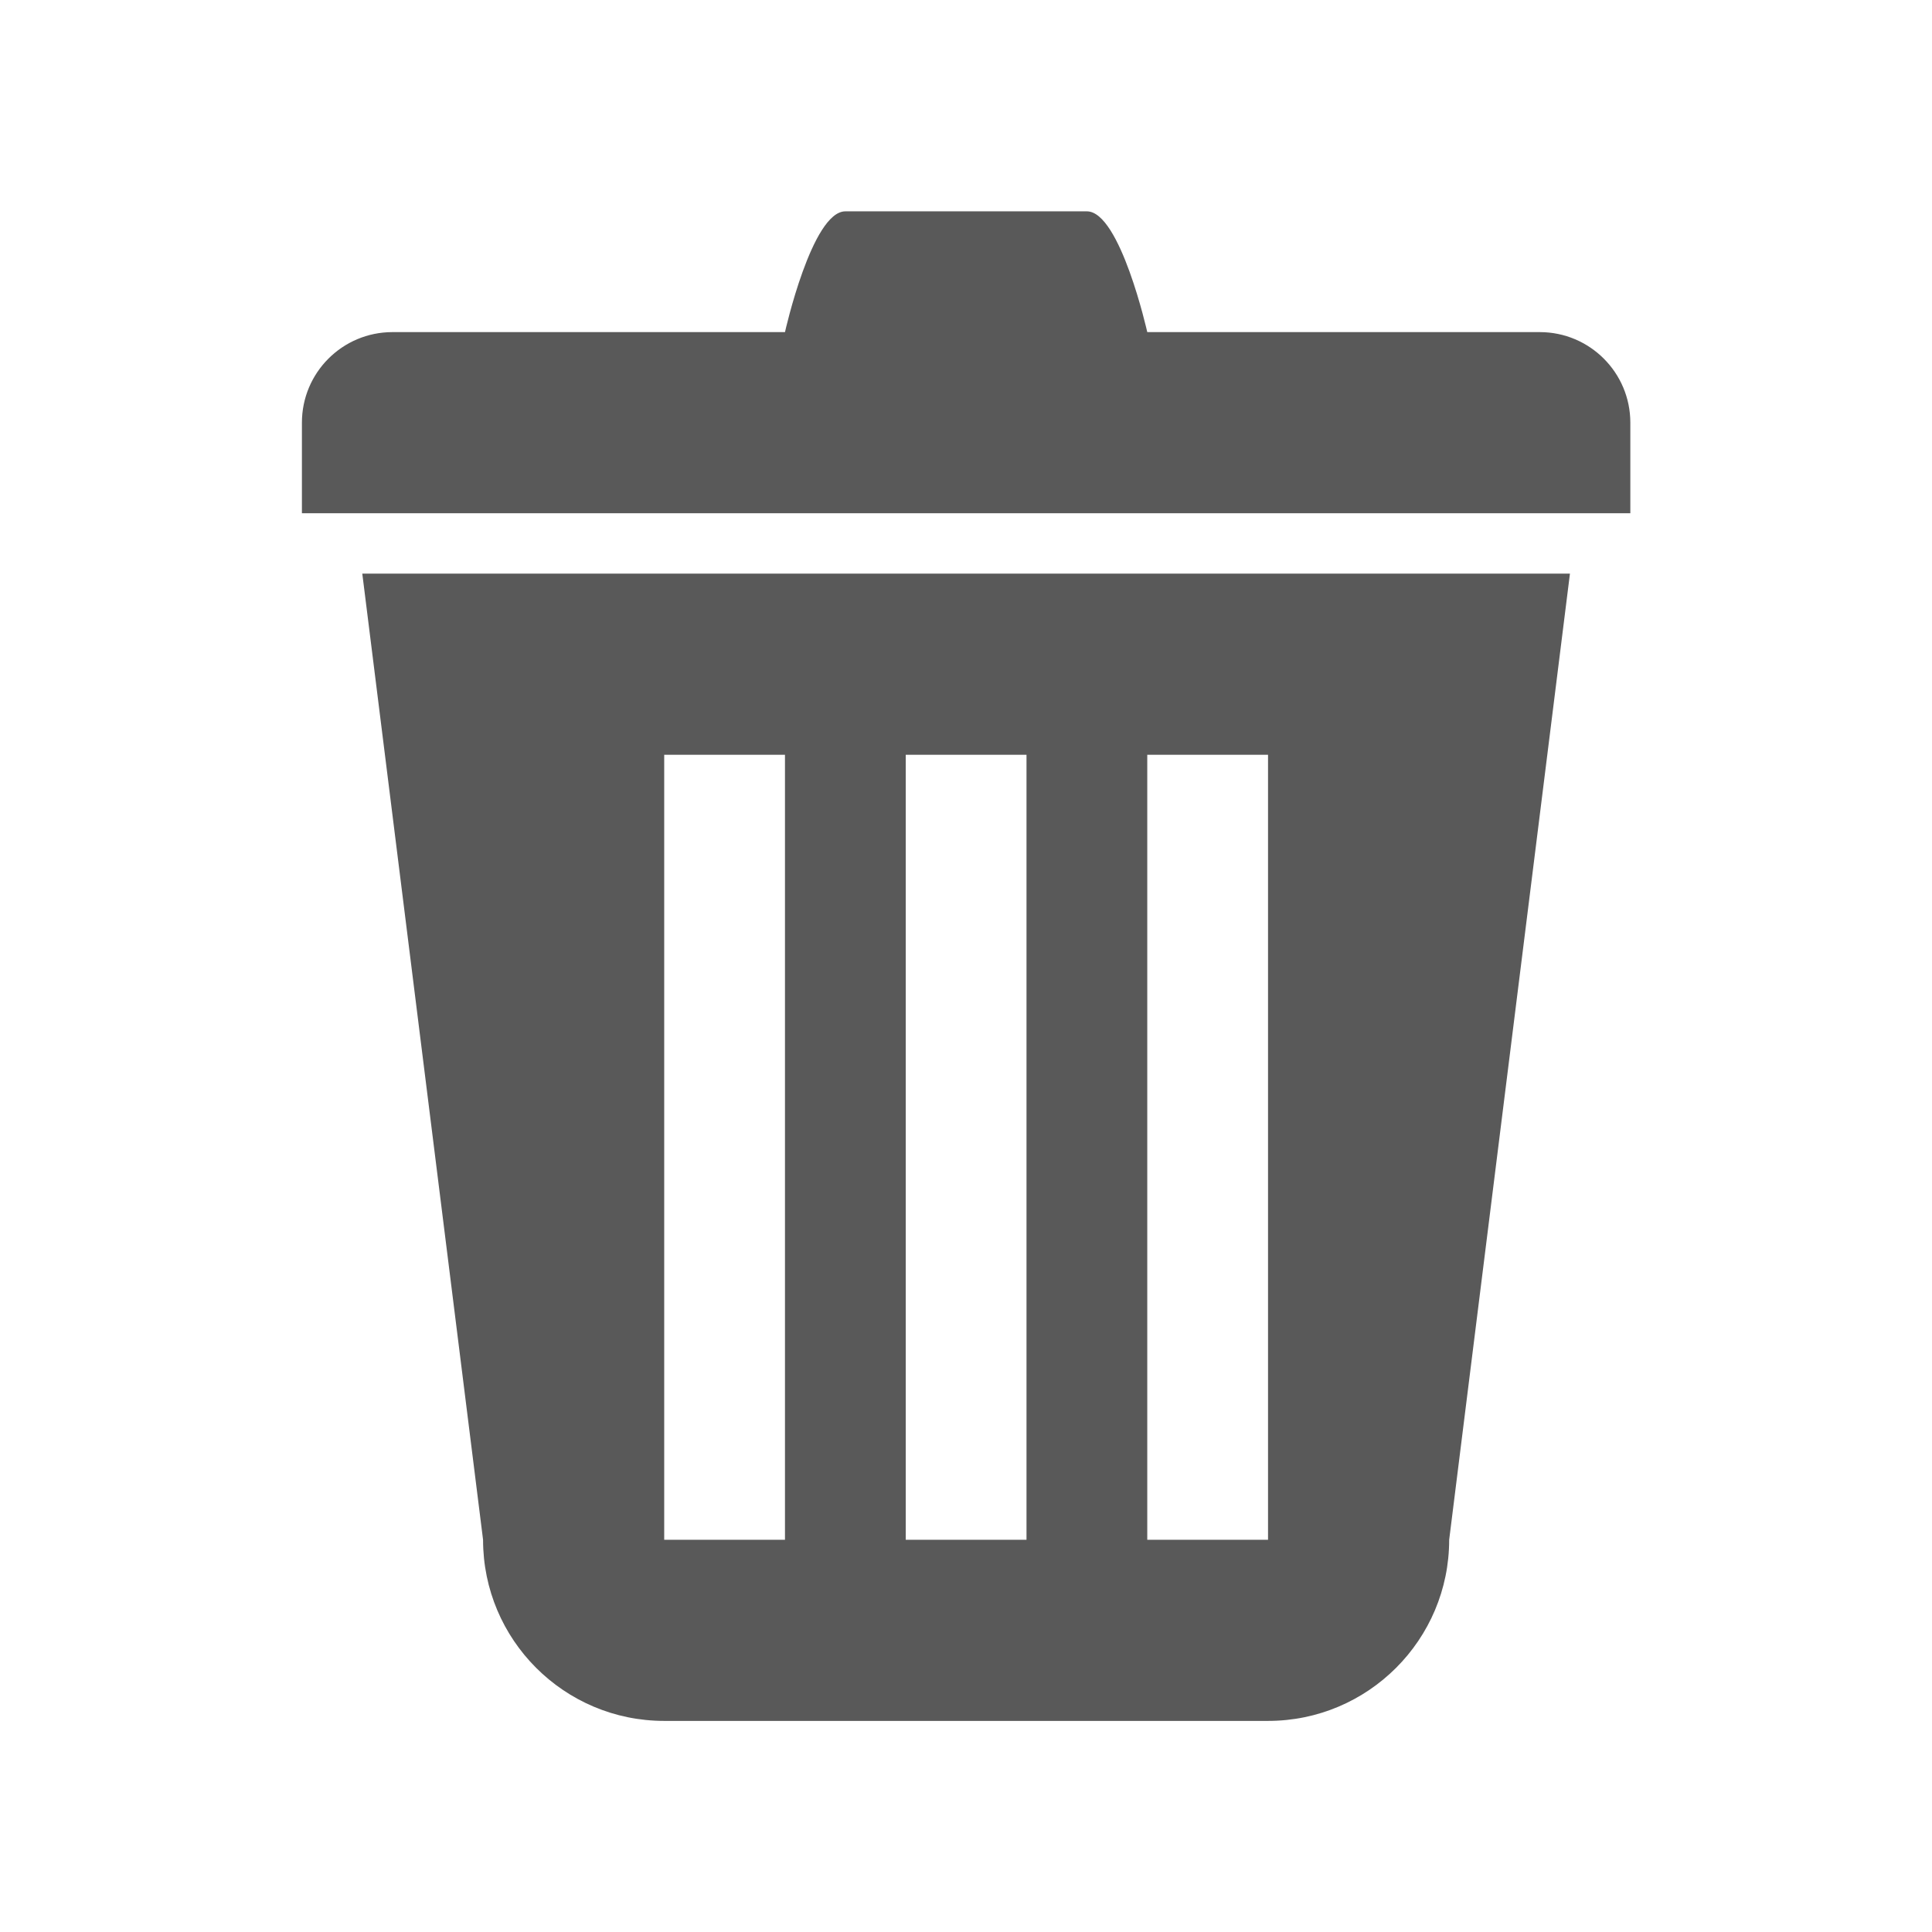 <svg version="1.1" xmlns="http://www.w3.org/2000/svg" xmlns:xlink="http://www.w3.org/1999/xlink" width="96" height="96" viewBox="0,0,256,256"><g fill="#595959" fill-rule="nonzero" stroke="none" stroke-width="1" stroke-linecap="butt" stroke-linejoin="miter" stroke-miterlimit="10" stroke-dasharray="" stroke-dashoffset="0" font-family="none" font-weight="none" font-size="none" text-anchor="none" style="mix-blend-mode: normal"><g transform="translate(0,-4) scale(2.667,2.667)"><path d="M24,78c0,4.968 4.029,9 9,9h30c4.968,0 9,-4.032 9,-9l6,-48h-60zM57,39h6v39h-6zM45,39h6v39h-6zM33,39h6v39h-6zM76.5,18h-19.5c0,0 -1.344,-6 -3,-6h-12c-1.659,0 -3,6 -3,6h-19.5c-2.487,0 -4.5,2.013 -4.5,4.5c0,2.487 0,4.5 0,4.5h66c0,0 0,-2.013 0,-4.5c0,-2.487 -2.016,-4.5 -4.5,-4.5z"></path></g></g></svg>